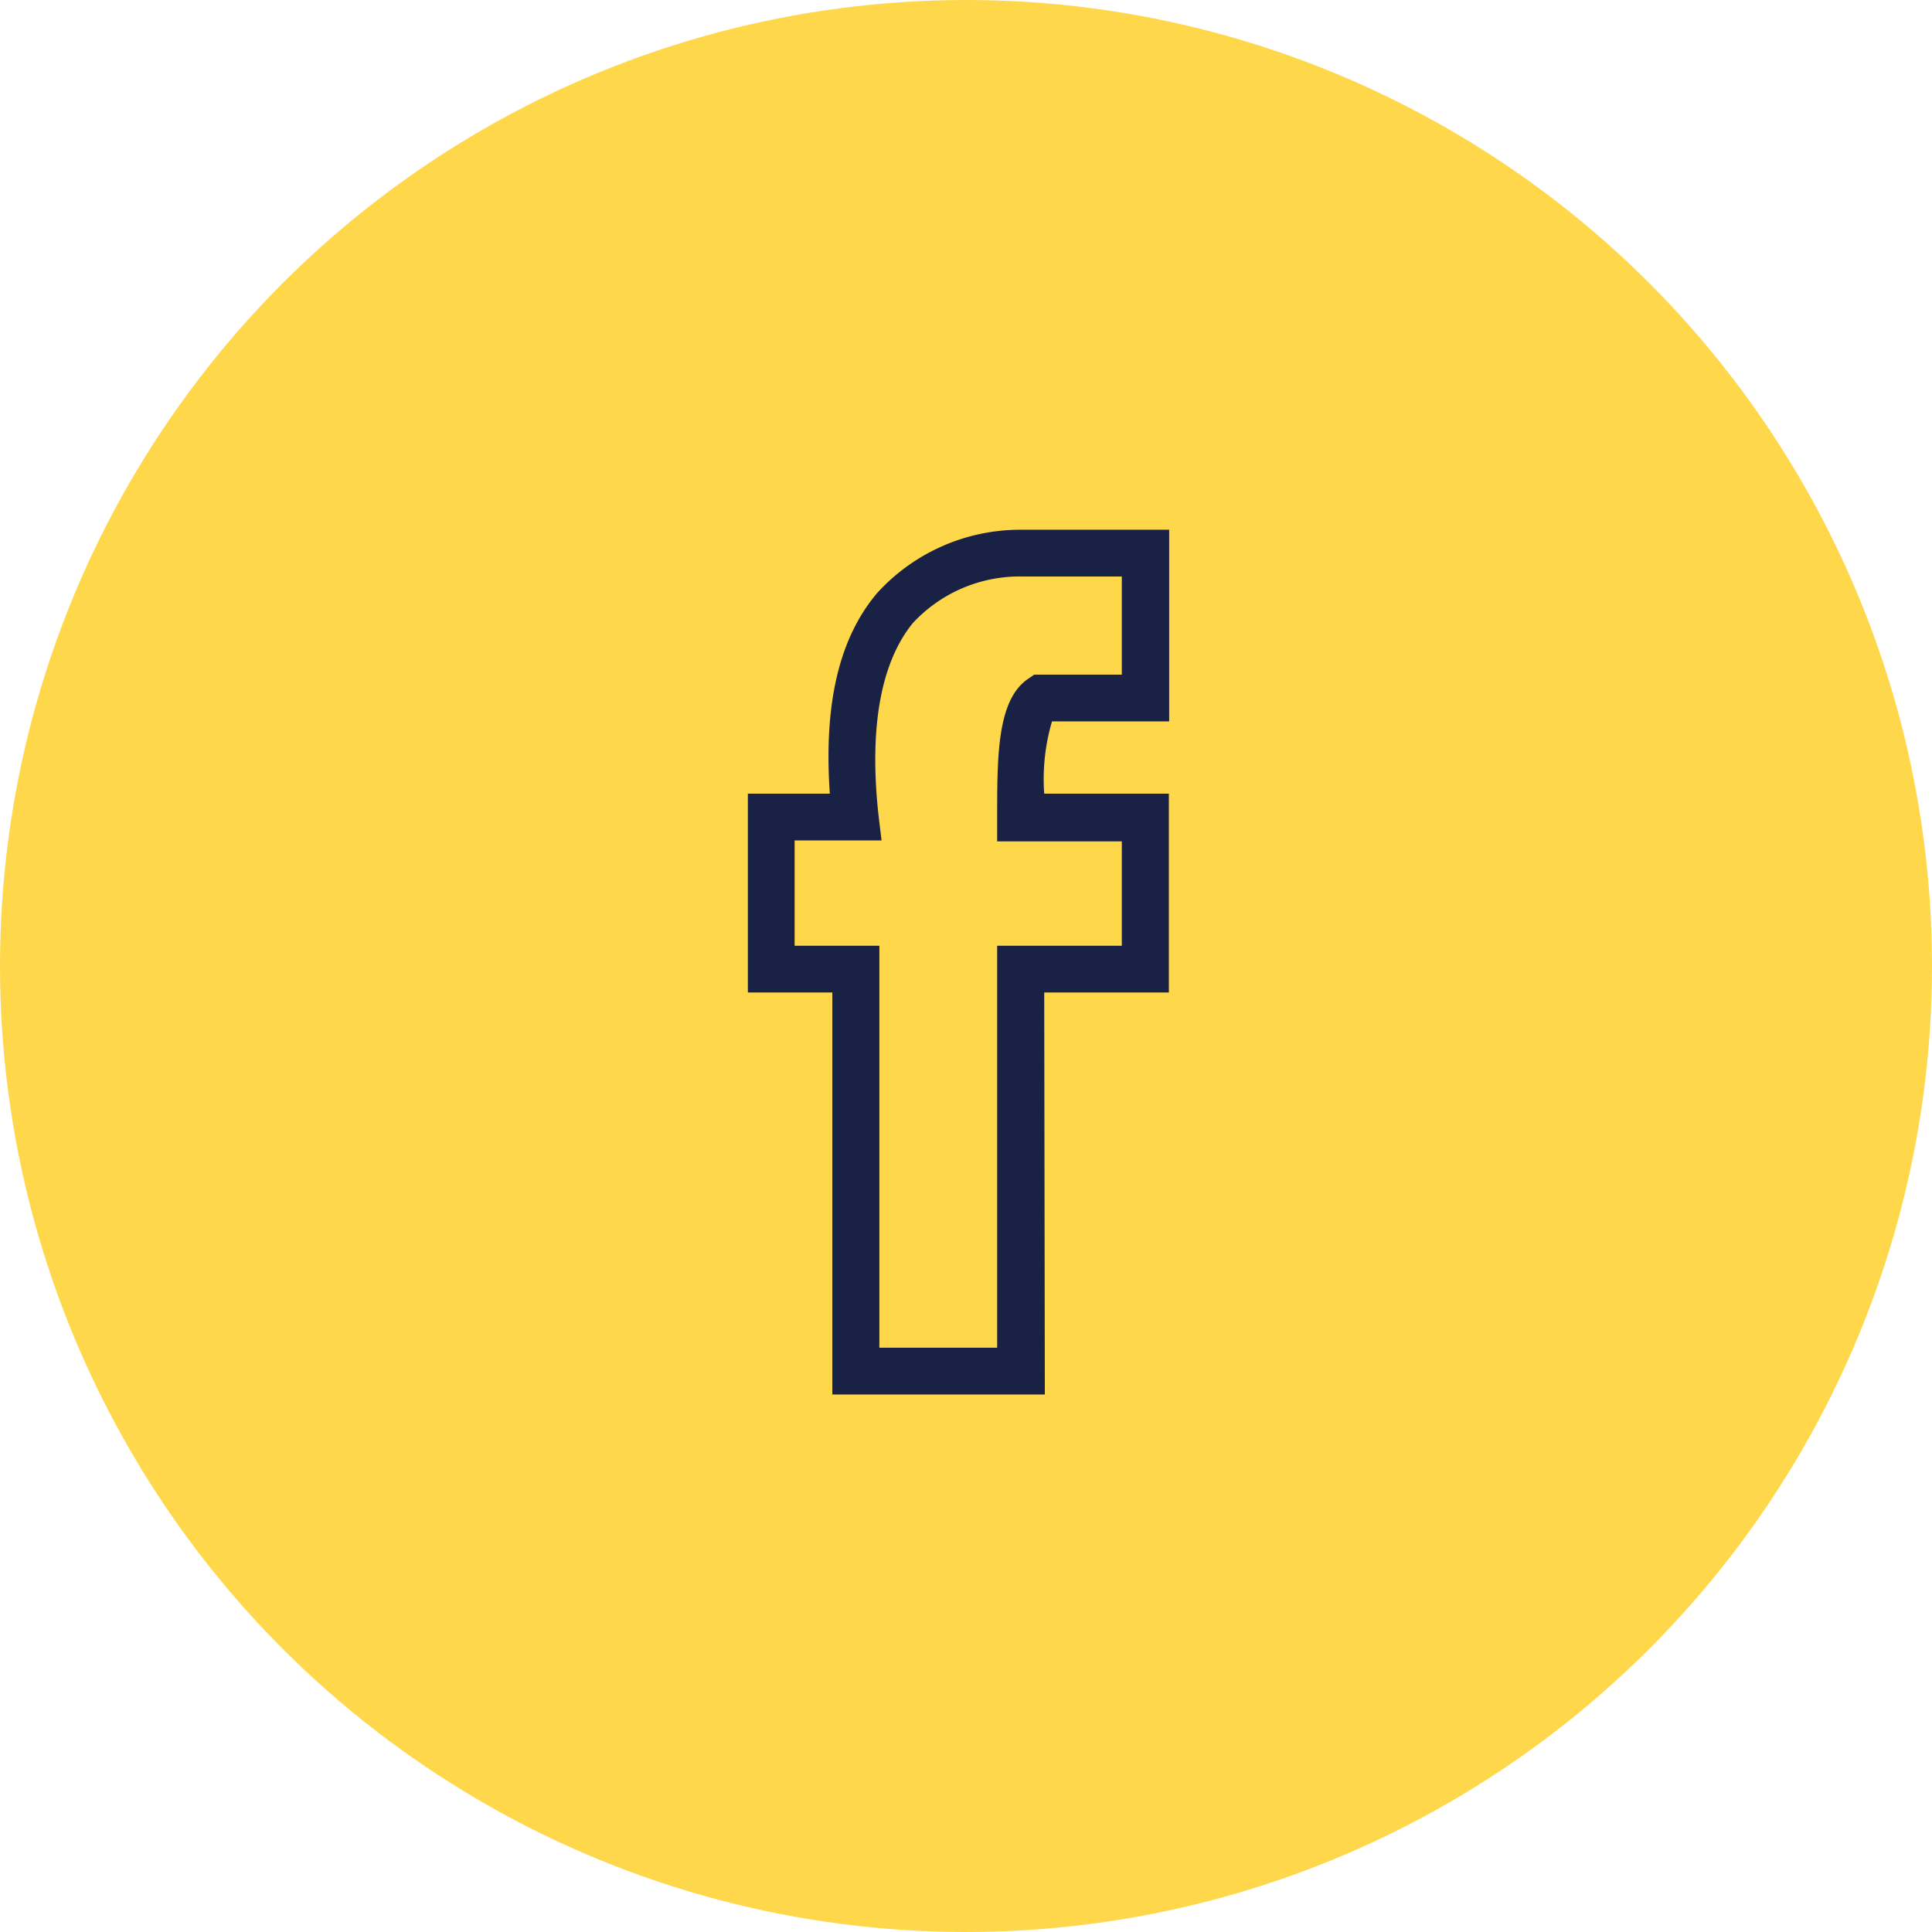<svg width="62" height="62" fill="none" xmlns="http://www.w3.org/2000/svg"><circle cx="31" cy="31" r="31" fill="#FFD74B"/><path d="M33.53 44.75h-6.82v-12.9H24v-6.38h2.63c-.2-2.89.3-5 1.52-6.44A6.21 6.21 0 0132.74 17h4.78v6.15h-3.76a6.55 6.55 0 00-.25 2.32h4v6.38h-4l.02 12.9zm-5.31-1.5H32v-12.9h4V27h-4v-.76c0-2 0-3.79 1-4.46l.19-.13H36V18.5h-3.22a4.67 4.67 0 00-3.49 1.5c-1 1.23-1.41 3.29-1.1 6.14l.1.83H25.5v3.38h2.72v12.9z" fill="#192144"/></svg>